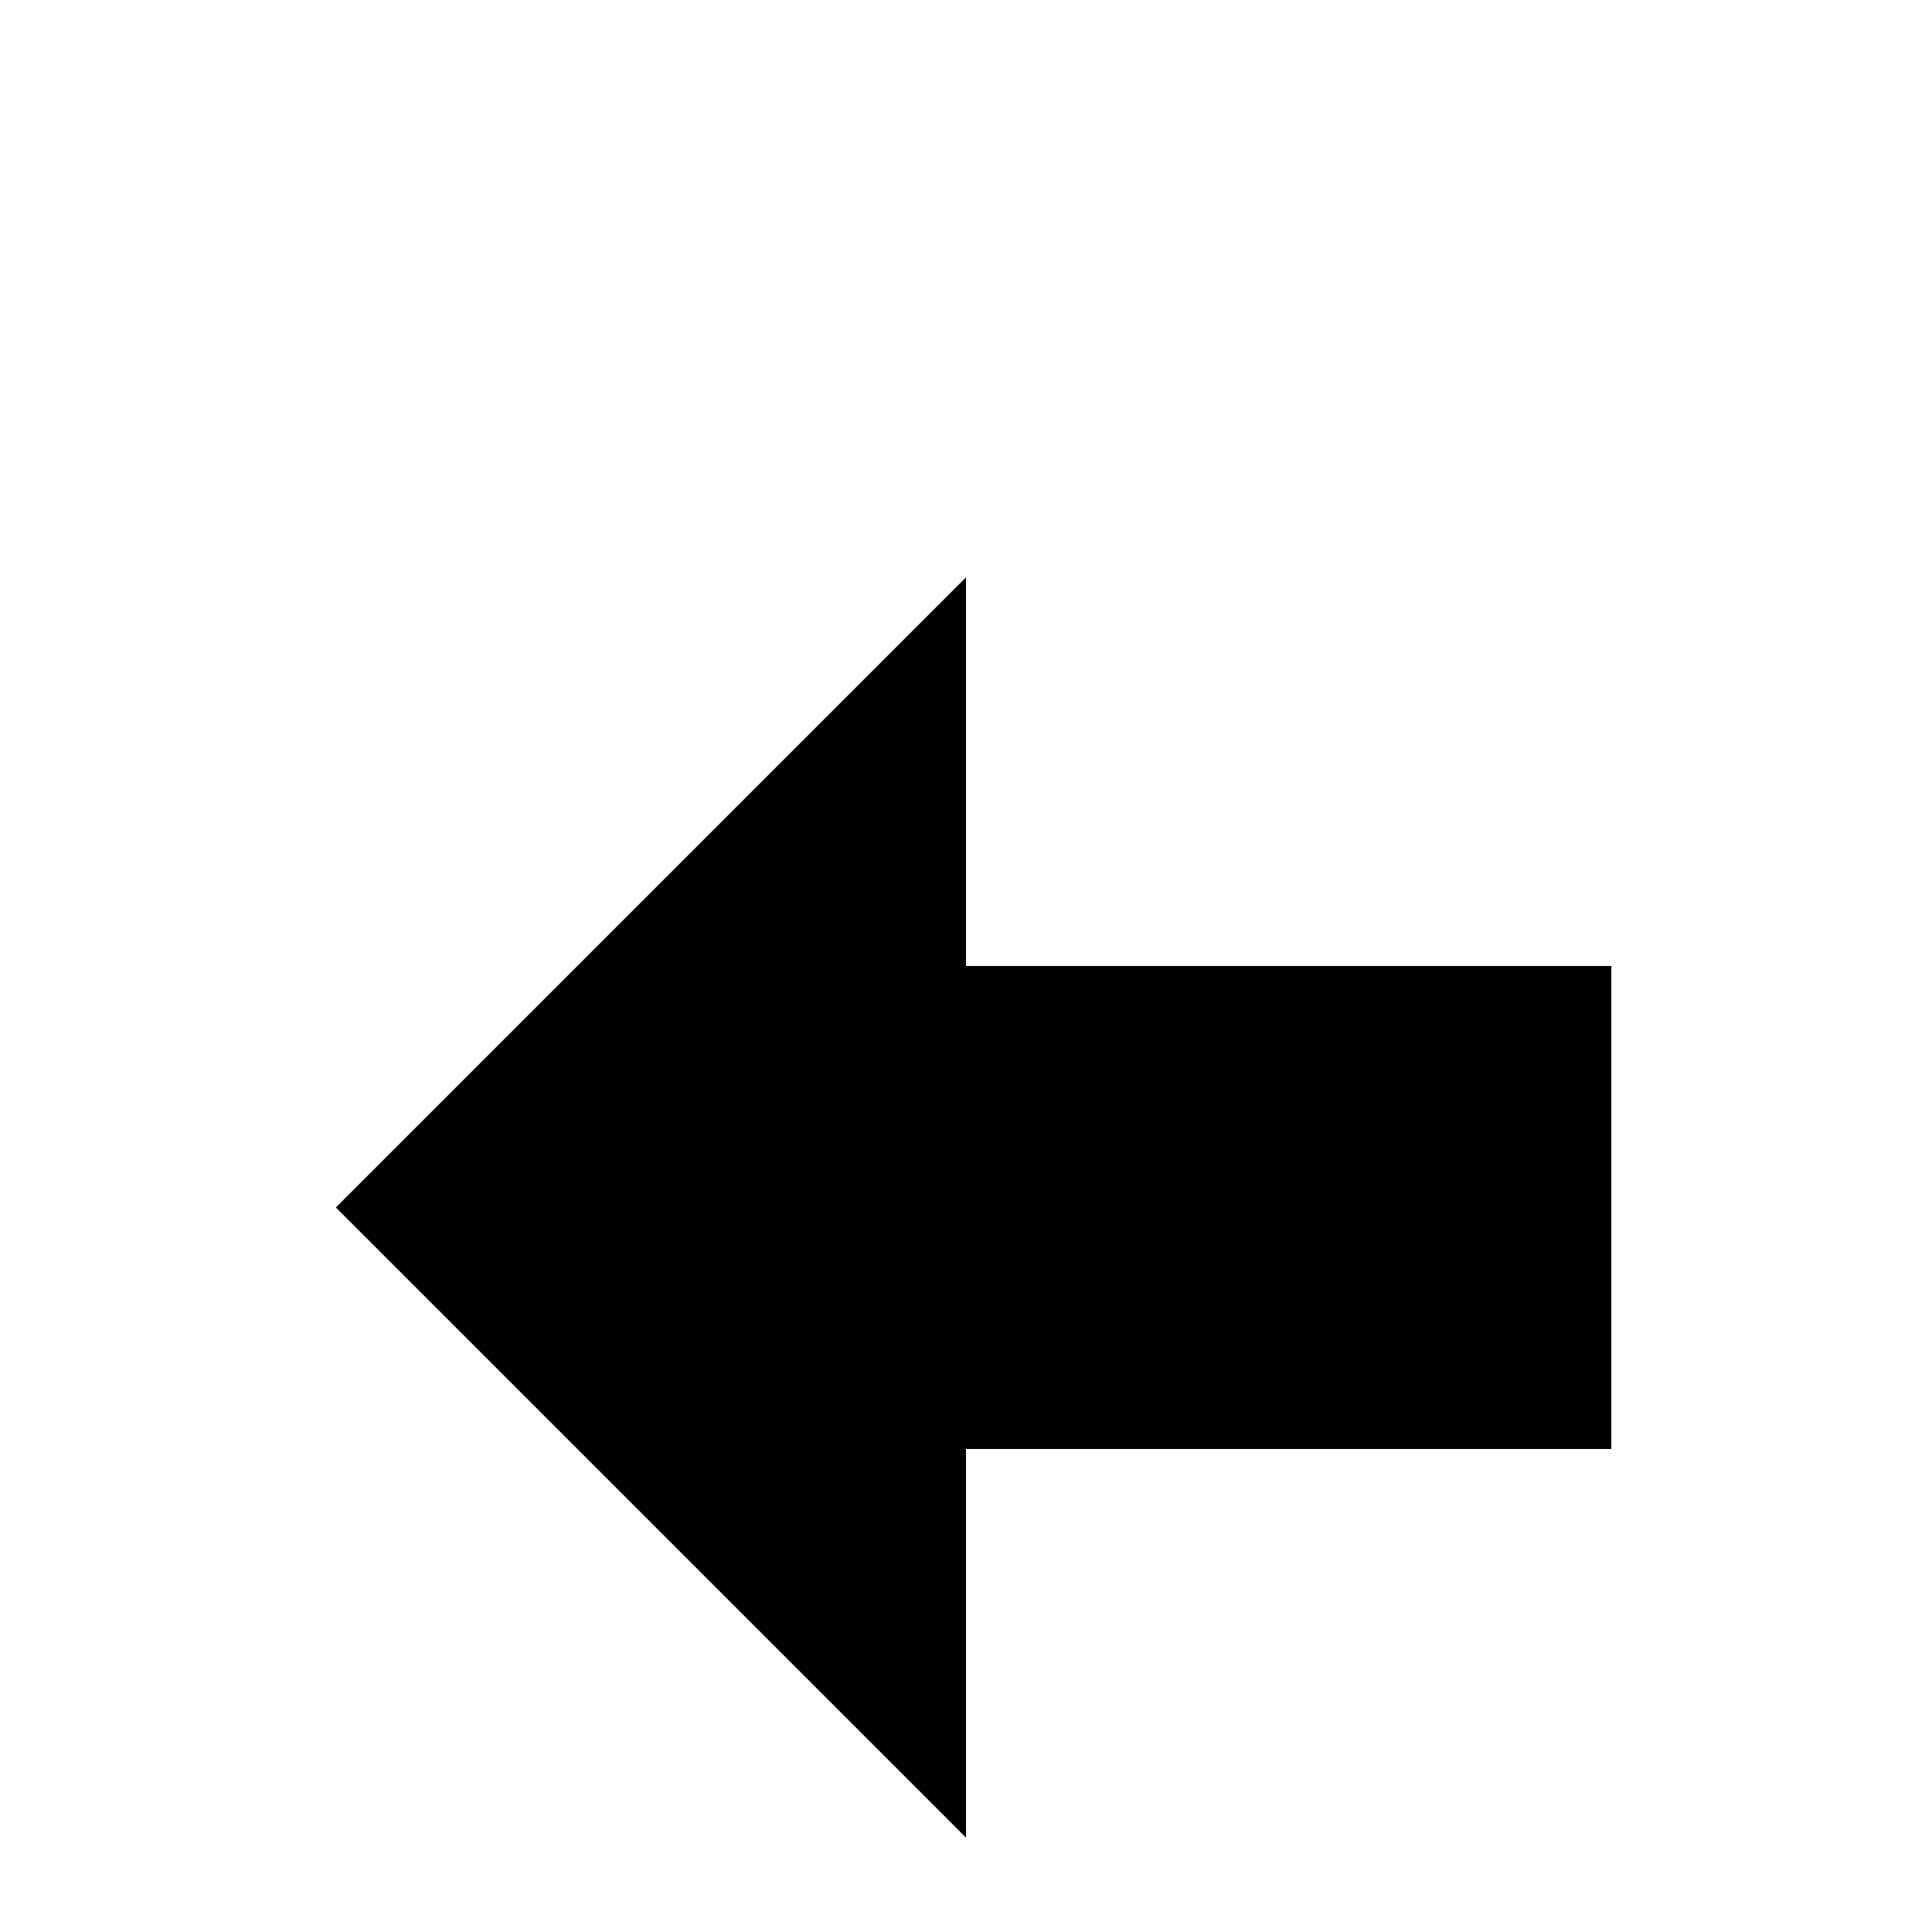 <!-- Generated by IcoMoon.io -->
<svg version="1.1" xmlns="http://www.w3.org/2000/svg" width="24" height="24" viewBox="0 0 24 24">
<title>arrow_left_bold</title>
<path d="M20.016 12v6h-8.016v4.828l-7.828-7.828 7.828-7.828v4.828h8.016z"></path>
</svg>
